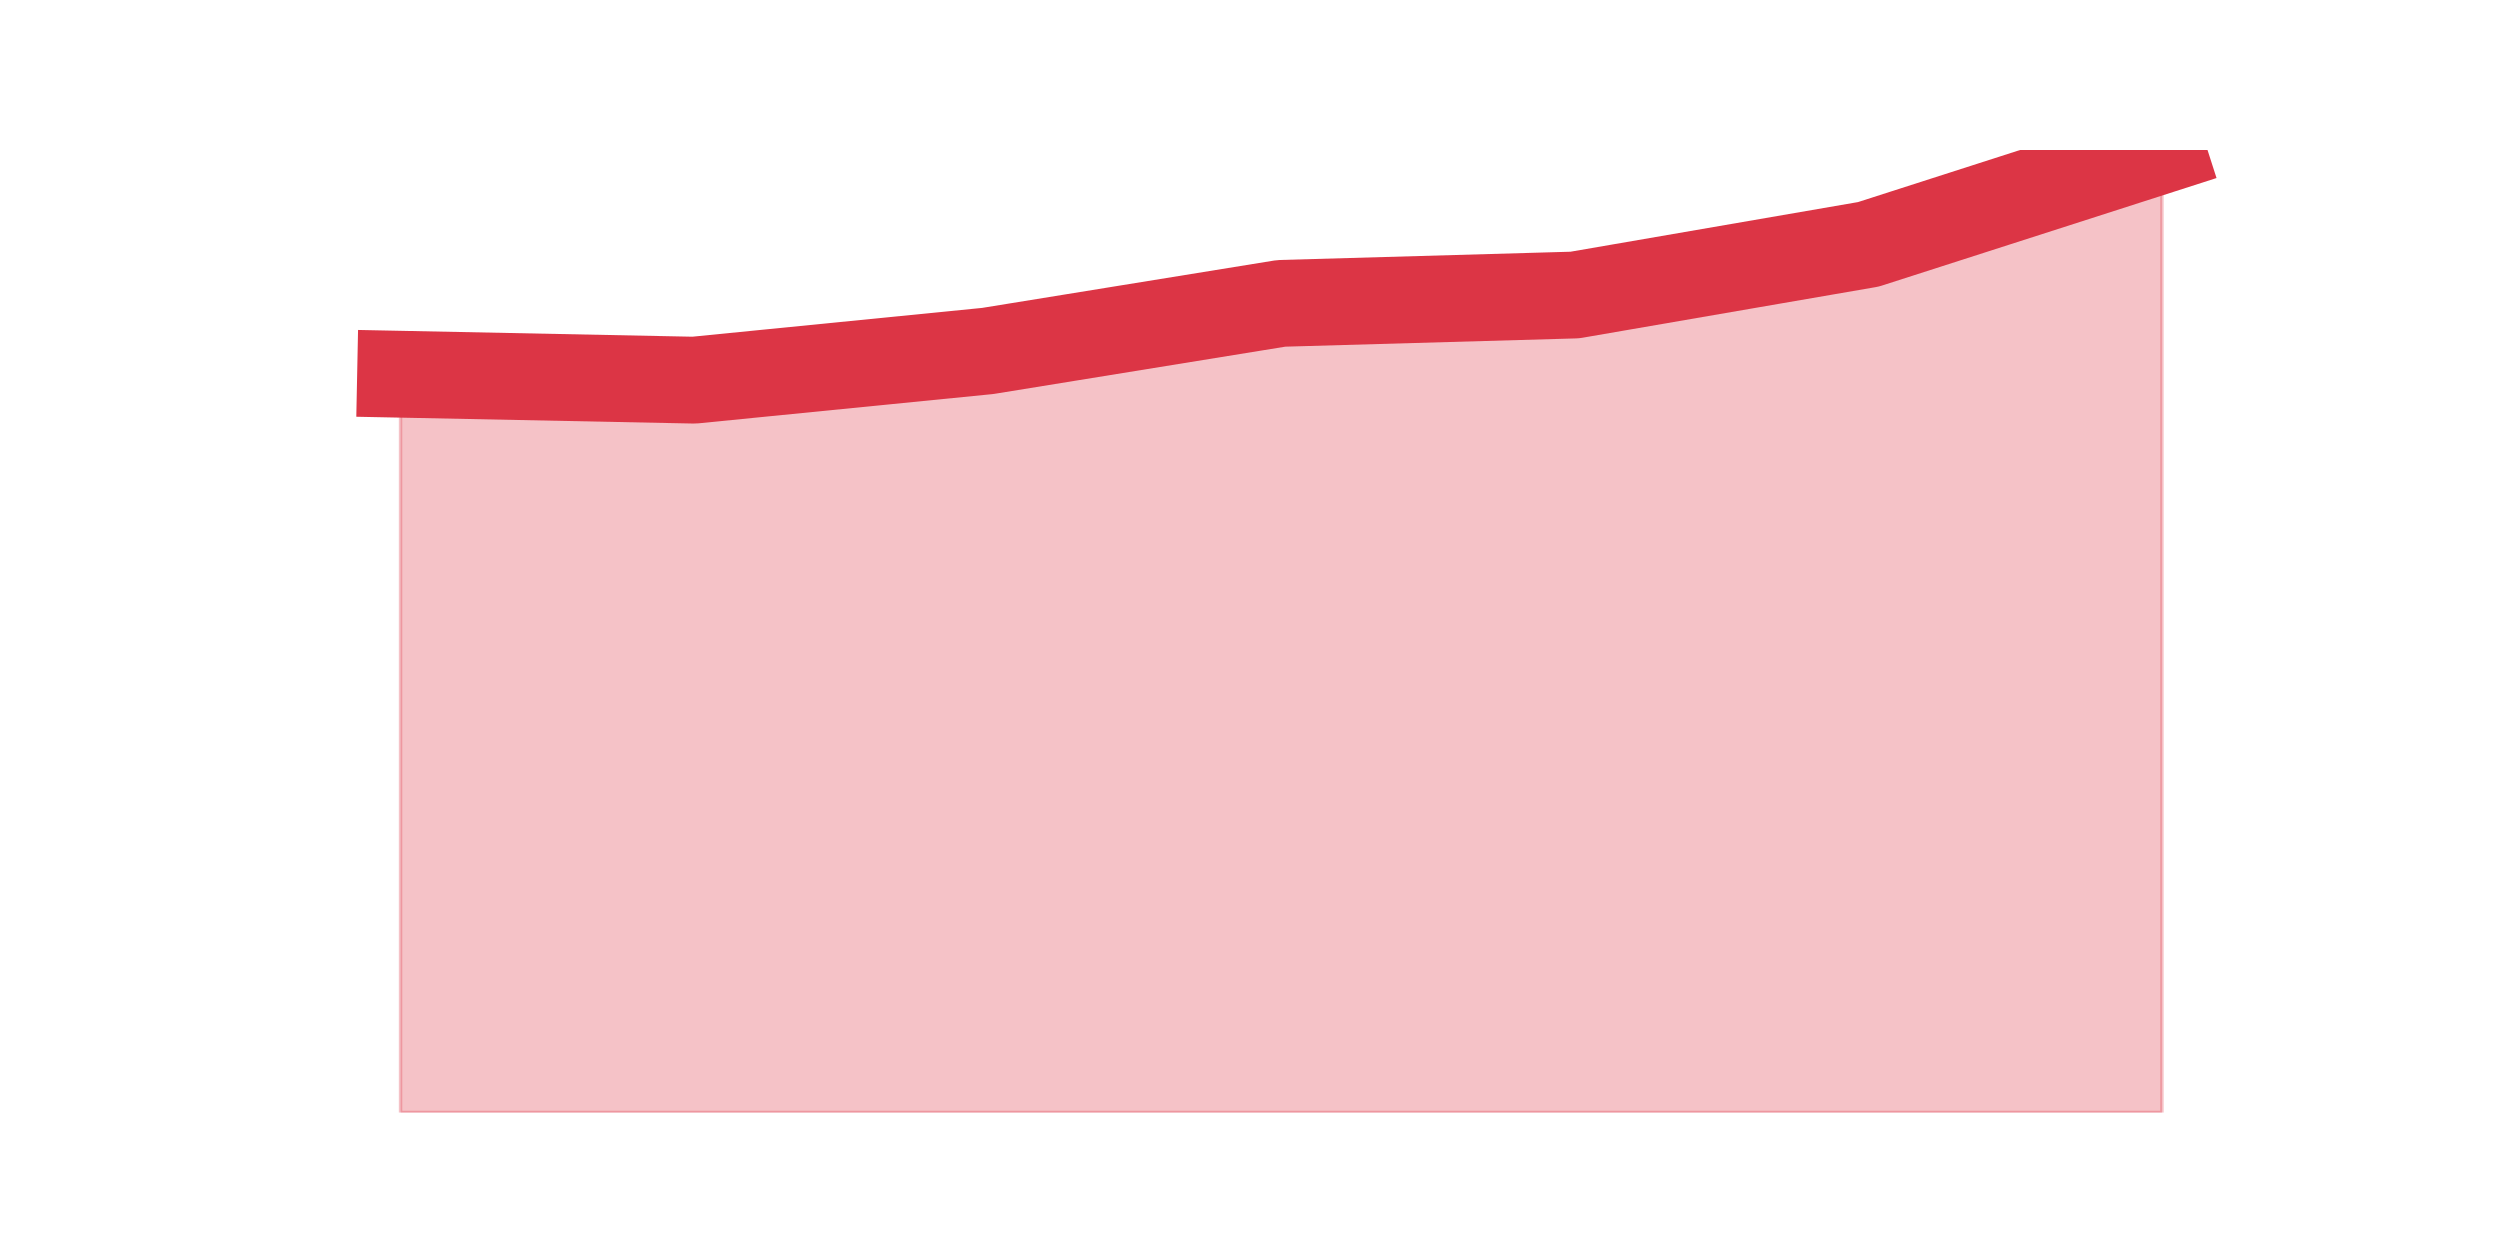 <?xml version="1.0" encoding="utf-8" standalone="no"?>
<!DOCTYPE svg PUBLIC "-//W3C//DTD SVG 1.1//EN"
  "http://www.w3.org/Graphics/SVG/1.1/DTD/svg11.dtd">
<svg height="360pt" version="1.1" viewBox="0 0 720 360" width="720pt" xmlns="http://www.w3.org/2000/svg" xmlns:xlink="http://www.w3.org/1999/xlink">
 <defs>
  <style type="text/css">*{stroke-linecap:butt;stroke-linejoin:round;}</style>
 </defs>
 <g id="figure_1">
  <g id="patch_1">
   <path d="M 0 360 
L 720 360 
L 720 0 
L 0 0 
z
" style="fill:none;"/>
  </g>
  <g id="axes_1">
   <g id="matplotlib.axis_1"/>
   <g id="matplotlib.axis_2"/>
   <g id="PolyCollection_1">
    <defs>
     <path d="M 115.364 -252.223 
L 115.364 -39.6 
L 199.909 -39.6 
L 284.455 -39.6 
L 369 -39.6 
L 453.545 -39.6 
L 538.091 -39.6 
L 622.636 -39.6 
L 622.636 -316.8 
L 622.636 -316.8 
L 538.091 -289.63 
L 453.545 -275.034 
L 369 -272.633 
L 284.455 -258.921 
L 199.909 -250.517 
L 115.364 -252.223 
z
" id="m151b1b0c69" style="stroke:#dc3545;stroke-opacity:0.3;"/>
    </defs>
    <g clip-path="url(#p11cc4a1c4b)">
     <use style="fill:#dc3545;fill-opacity:0.3;stroke:#dc3545;stroke-opacity:0.3;" x="0" xlink:href="#m151b1b0c69" y="360"/>
    </g>
   </g>
   <g id="line2d_1">
    <path clip-path="url(#p11cc4a1c4b)" d="M 115.364 107.777 
L 199.909 109.483 
L 284.455 101.079 
L 369 87.367 
L 453.545 84.966 
L 538.091 70.37 
L 622.636 43.2 
" style="fill:none;stroke:#dc3545;stroke-linecap:square;stroke-width:25;"/>
   </g>
  </g>
 </g>
 <defs>
  <clipPath id="p11cc4a1c4b">
   <rect height="277.2" width="558" x="90" y="43.2"/>
  </clipPath>
 </defs>
</svg>
